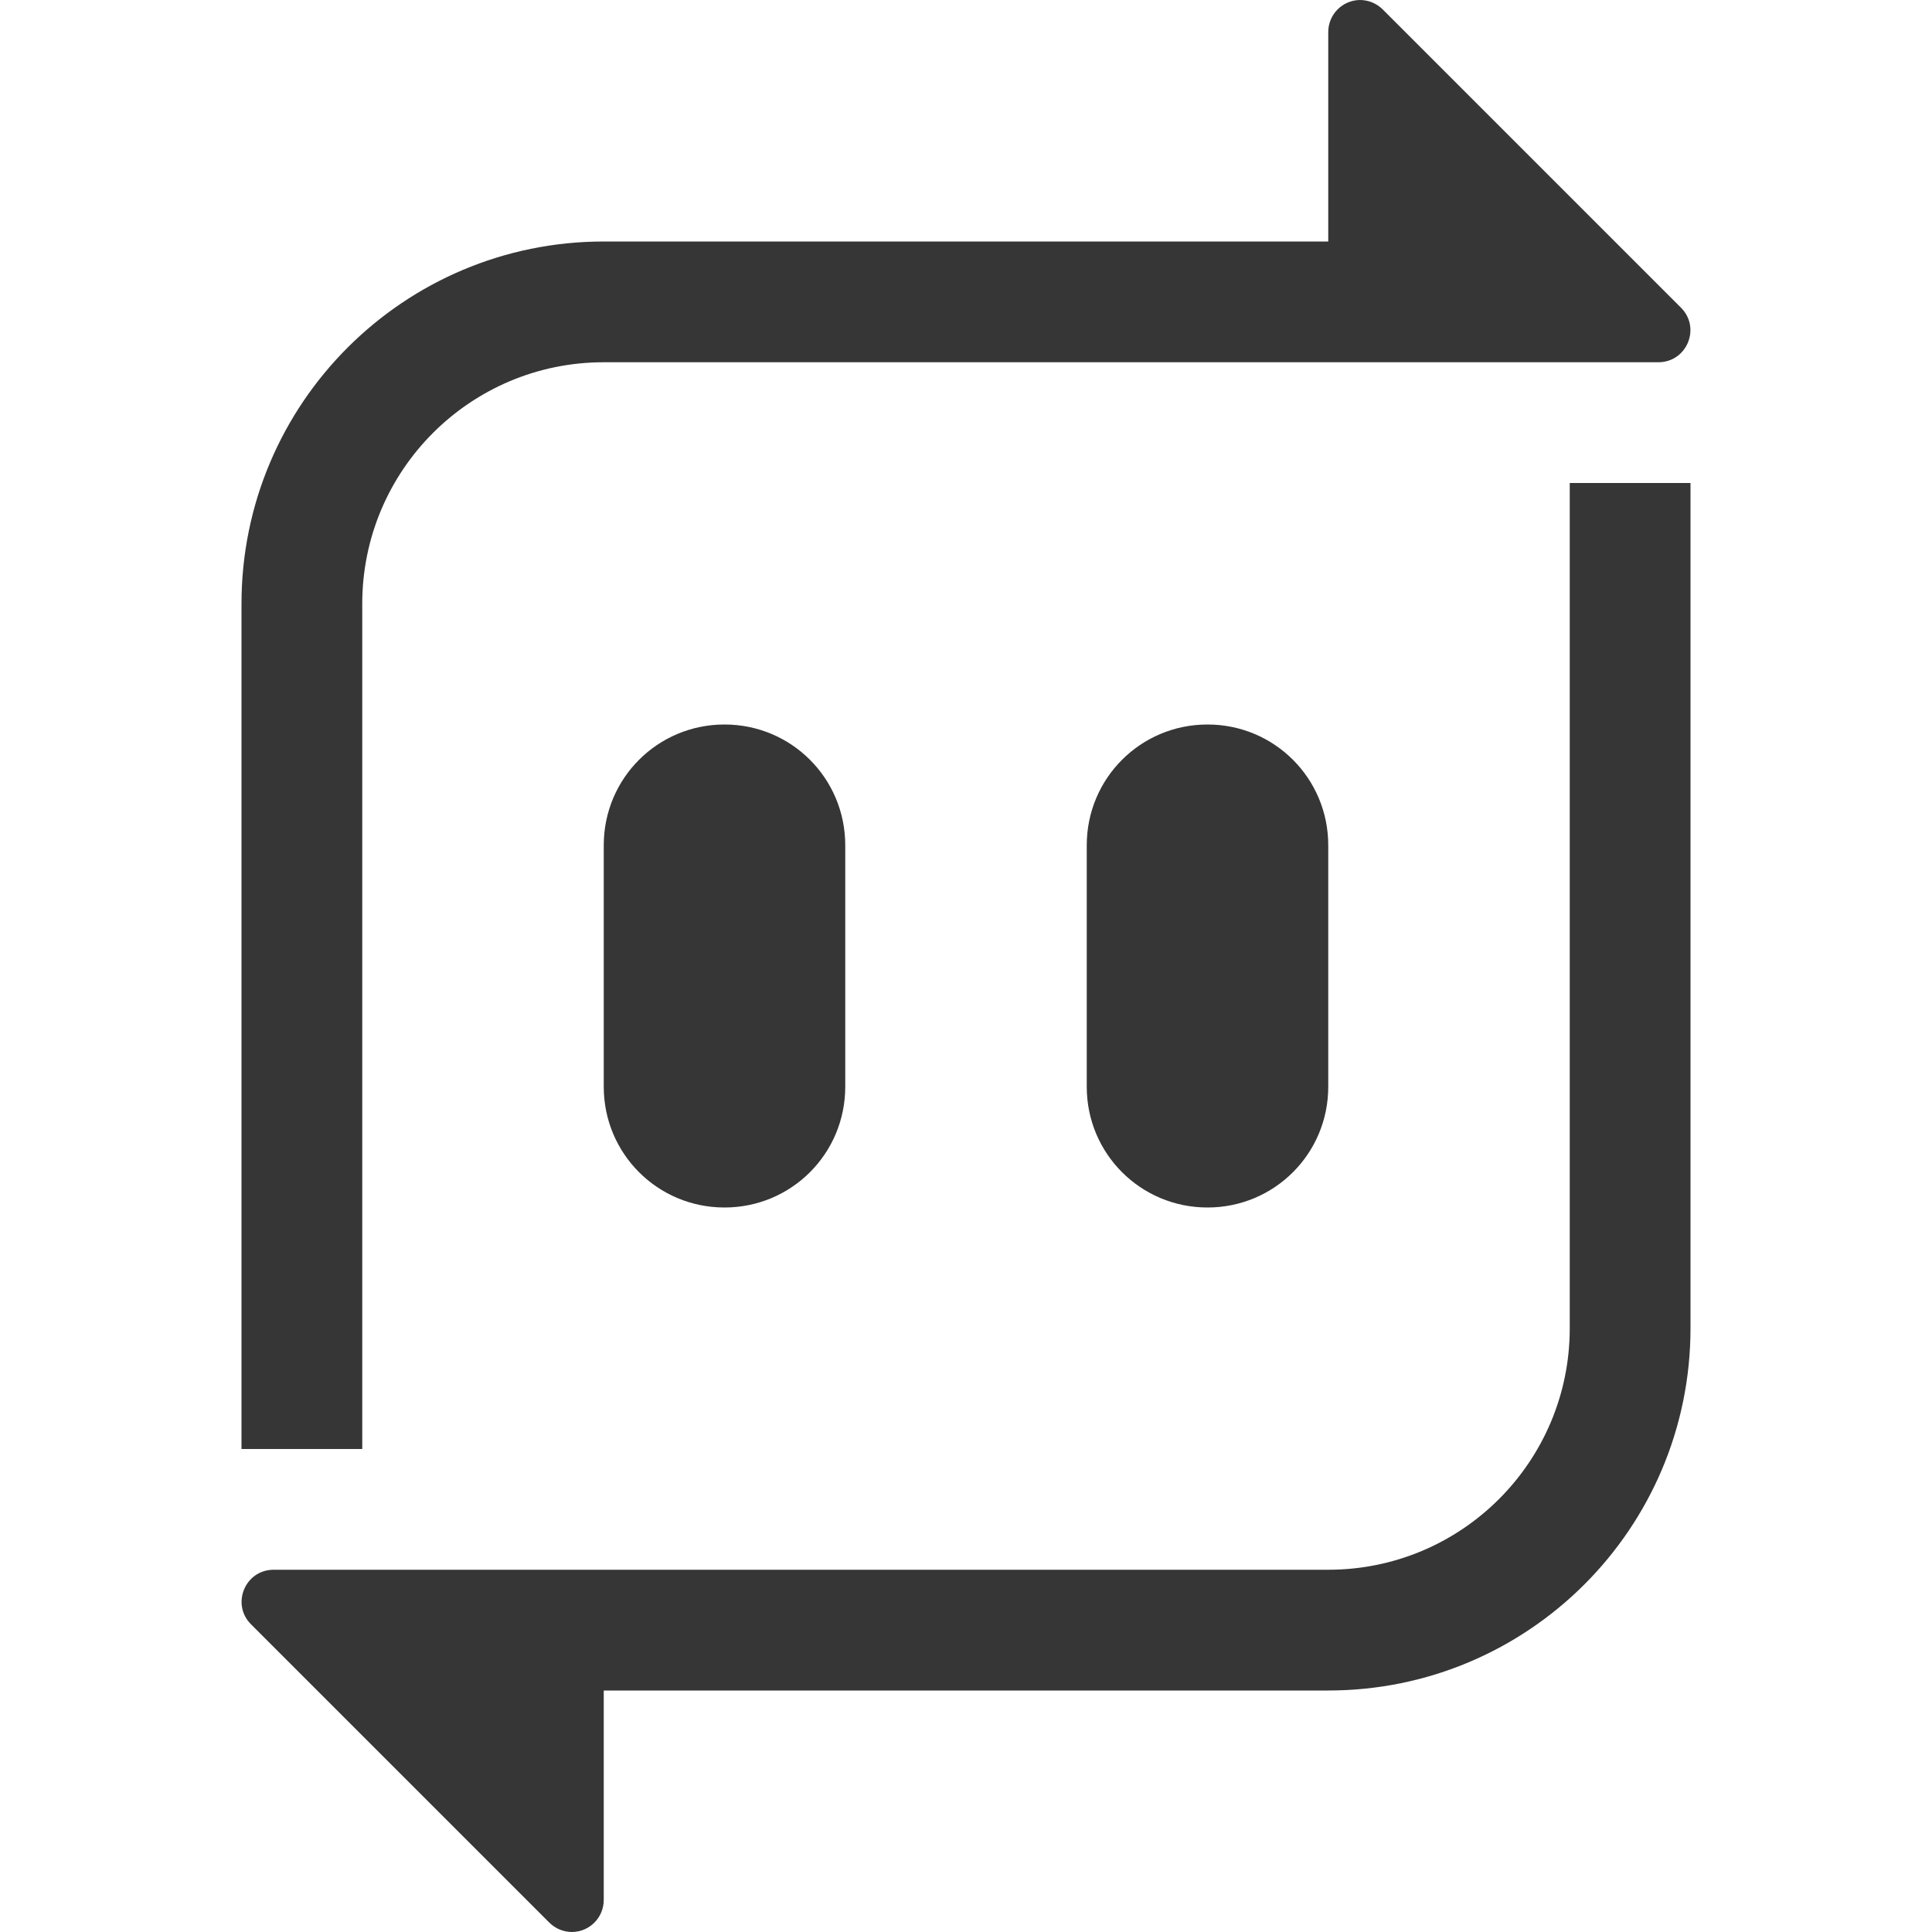 <?xml version="1.0" encoding="UTF-8" standalone="no"?>
<!-- Created with Inkscape (http://www.inkscape.org/) -->

<svg
   width="16"
   height="16"
   viewBox="0 0 16 16"
   version="1.1"
   id="svg356"
   inkscape:version="1.4.2 (ebf0e940d0, 2025-05-08)"
   sodipodi:docname="sendanywhere-tray.svg"
   xmlns:inkscape="http://www.inkscape.org/namespaces/inkscape"
   xmlns:sodipodi="http://sodipodi.sourceforge.net/DTD/sodipodi-0.dtd"
   xmlns="http://www.w3.org/2000/svg"
   xmlns:svg="http://www.w3.org/2000/svg">
  <sodipodi:namedview
     id="namedview358"
     pagecolor="#ffffff"
     bordercolor="#000000"
     borderopacity="0.25"
     inkscape:showpageshadow="2"
     inkscape:pageopacity="0.0"
     inkscape:pagecheckerboard="0"
     inkscape:deskcolor="#d1d1d1"
     inkscape:document-units="px"
     showgrid="false"
     inkscape:zoom="50.5625"
     inkscape:cx="8"
     inkscape:cy="8"
     inkscape:window-width="1920"
     inkscape:window-height="1011"
     inkscape:window-x="0"
     inkscape:window-y="0"
     inkscape:window-maximized="1"
     inkscape:current-layer="svg356" />
  <defs
     id="defs353">
    <style
       id="current-color-scheme"
       type="text/css">
         .ColorScheme-Text { color:#363636; }
    </style>
  </defs>
  <path
     id="path1"
     style="fill:currentColor"
     class="ColorScheme-Text"
     d="M 11.262 0 C 11.117 0.002 11.001 0.119 11 0.264 L 11 1 L 11 2 L 5 2 C 3.343 2 2 3.343 2 5 L 2 12 L 3 12 L 3 5 C 3 3.895 3.895 3 5 3 L 13.736 3 C 13.971 2.998 14.087 2.715 13.922 2.549 L 11.451 0.078 C 11.401 0.028 11.333 -0 11.262 0 z M 13 4 L 13 11 C 13 12.105 12.105 13 11 13 L 2.264 13 C 2.029 13.002 1.913 13.285 2.078 13.451 L 4.549 15.922 C 4.599 15.972 4.667 16 4.738 16 C 4.884 15.998 5 15.88 5 15.734 L 5 15 L 5 14 L 11 14 C 12.657 14 14 12.657 14 11 L 14 4 L 13 4 z M 6 6 C 5.446 6 5 6.446 5 7 L 5 9 C 5 9.554 5.446 10 6 10 C 6.554 10 7 9.554 7 9 L 7 7 C 7 6.446 6.554 6 6 6 z M 10 6 C 9.446 6 9 6.446 9 7 L 9 9 C 9 9.554 9.446 10 10 10 C 10.554 10 11 9.554 11 9 L 11 7 C 11 6.446 10.554 6 10 6 z " />
</svg>
